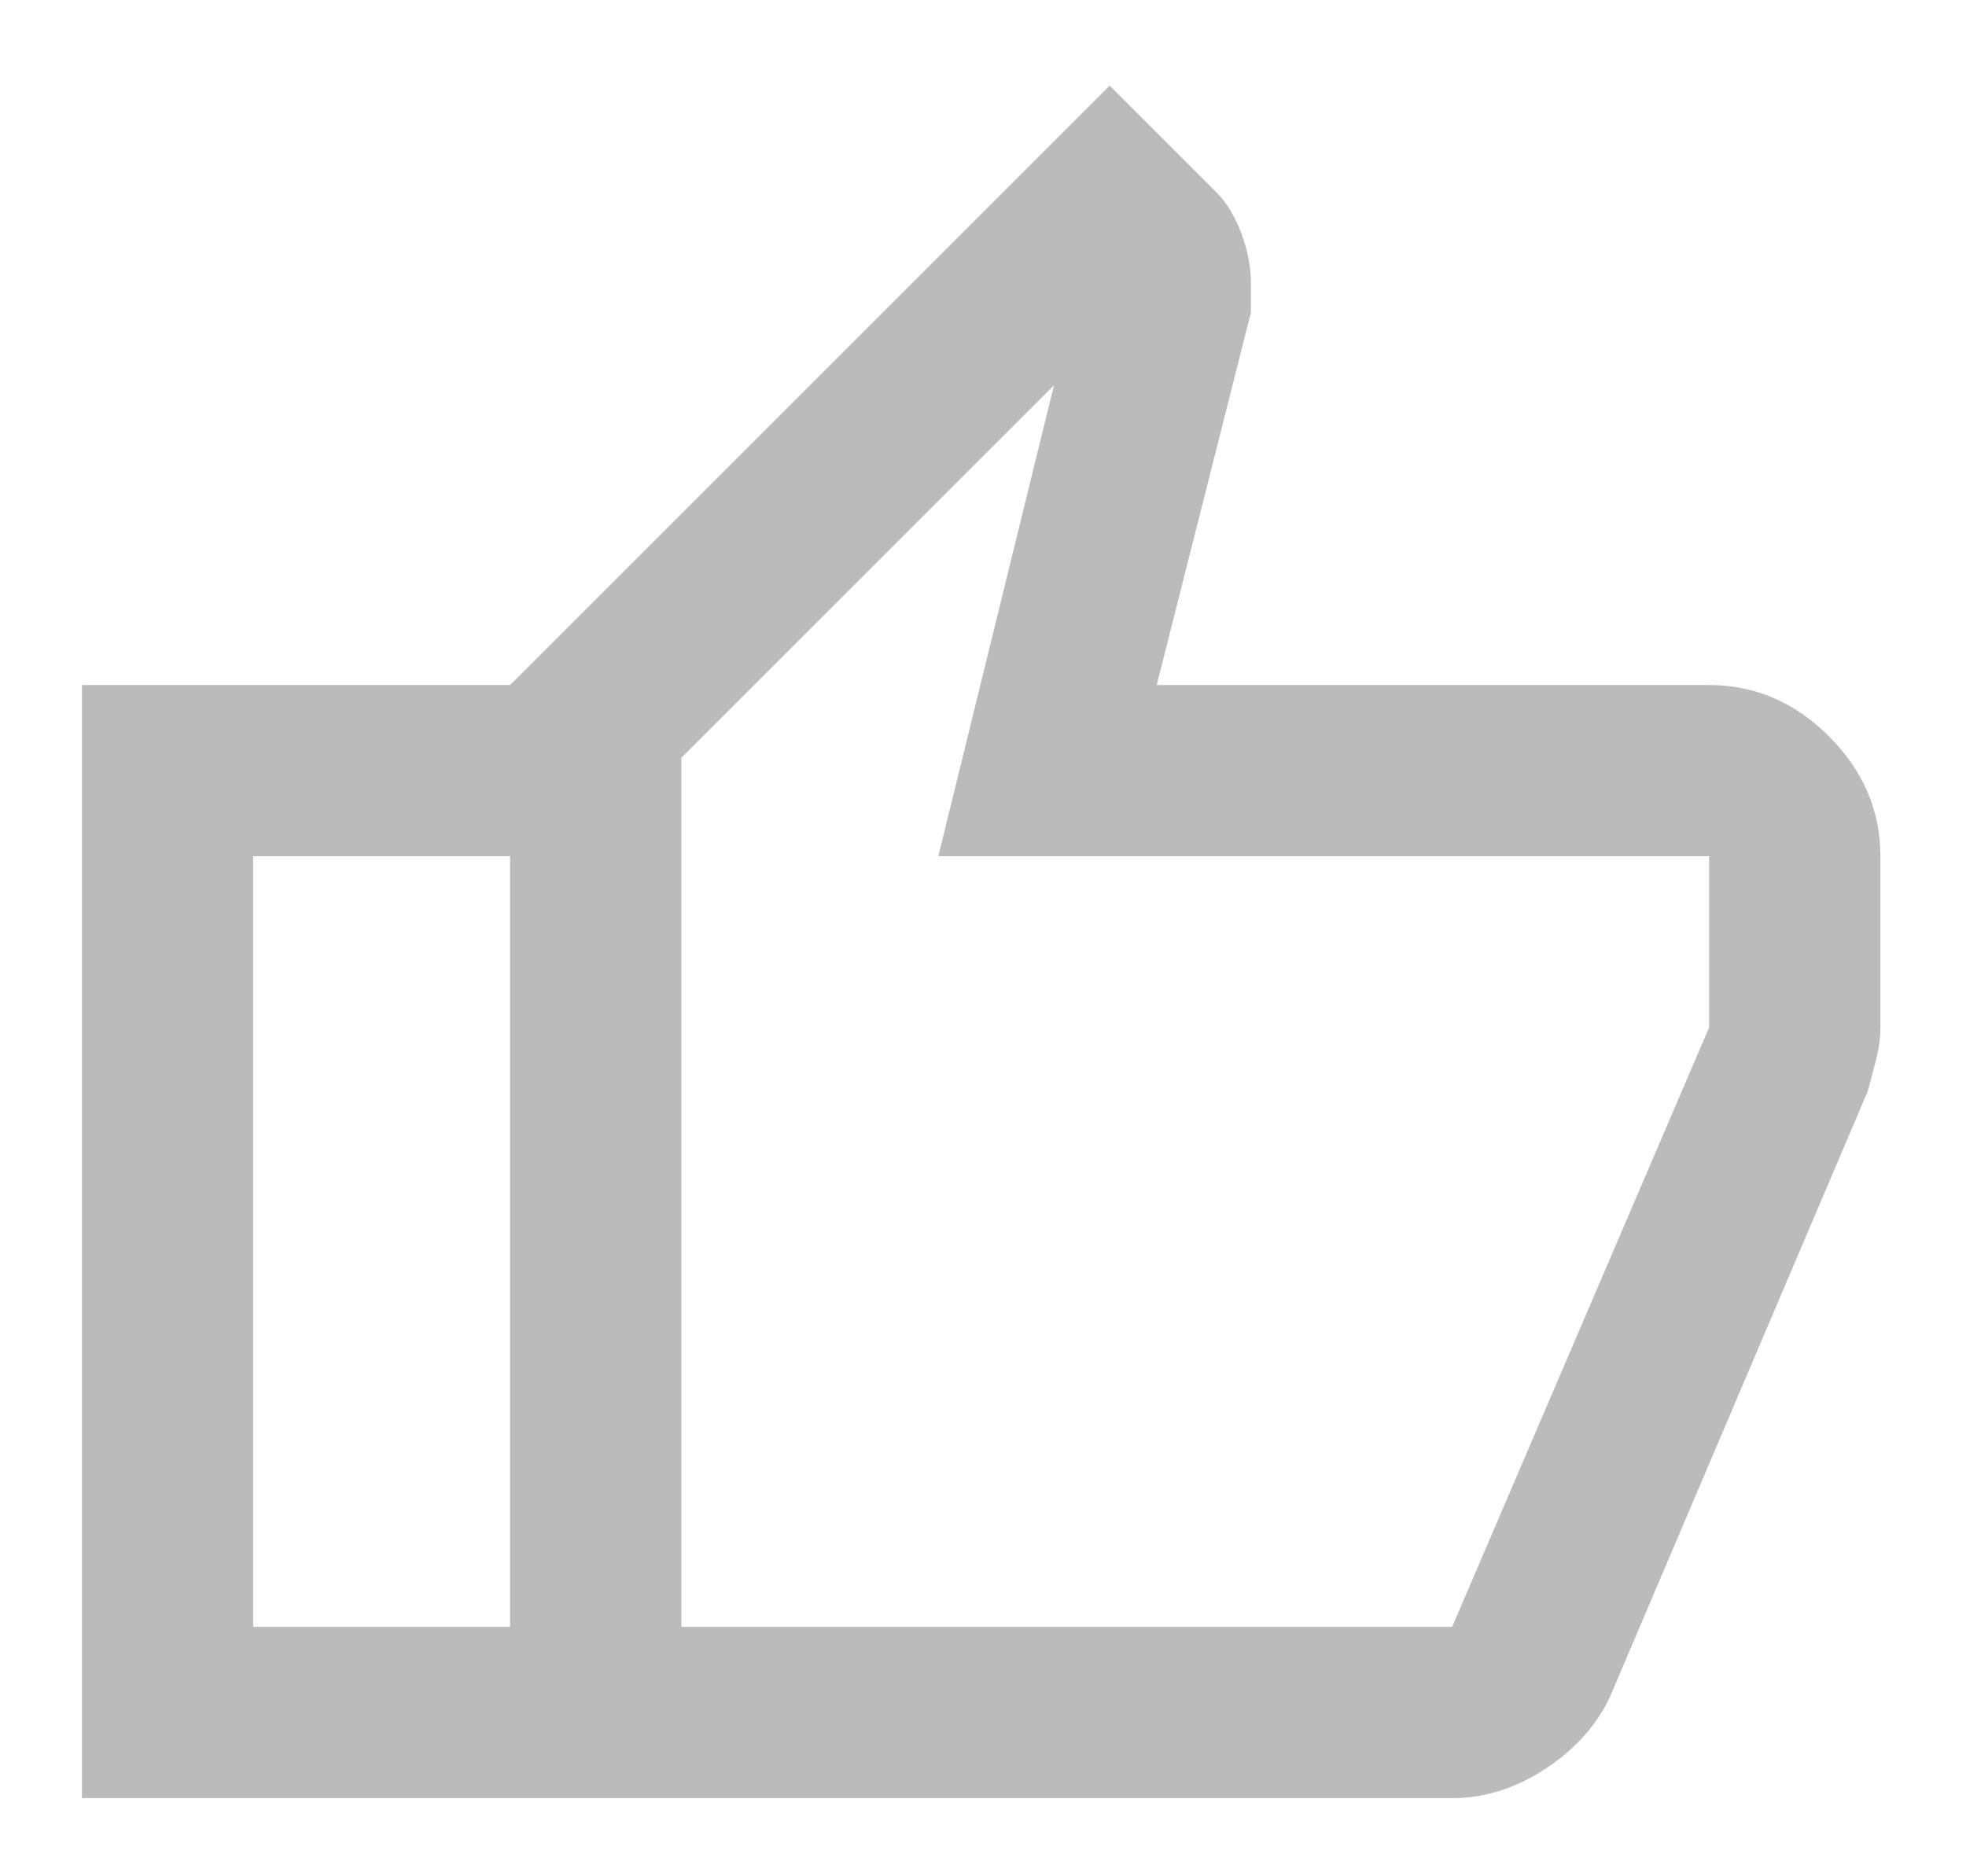 <svg width="22" height="21" viewBox="0 0 22 21" fill="none" xmlns="http://www.w3.org/2000/svg">
<path d="M16.25 20.125H5.708V7.667L12.417 0.958L13.615 2.156C13.726 2.268 13.818 2.42 13.891 2.611C13.962 2.803 13.998 2.987 13.998 3.163V3.498L12.944 7.667H19.125C19.636 7.667 20.083 7.858 20.467 8.242C20.85 8.625 21.042 9.072 21.042 9.583V11.5C21.042 11.612 21.026 11.732 20.994 11.859C20.962 11.987 20.93 12.107 20.898 12.219L18.023 18.975C17.879 19.294 17.64 19.566 17.304 19.79C16.969 20.013 16.617 20.125 16.25 20.125ZM7.625 18.208H16.25L19.125 11.5V9.583H10.5L11.794 4.313L7.625 8.481V18.208ZM5.708 7.667V9.583H2.833V18.208H5.708V20.125H0.917V7.667H5.708Z" fill="#BBBBBB"/>
</svg>